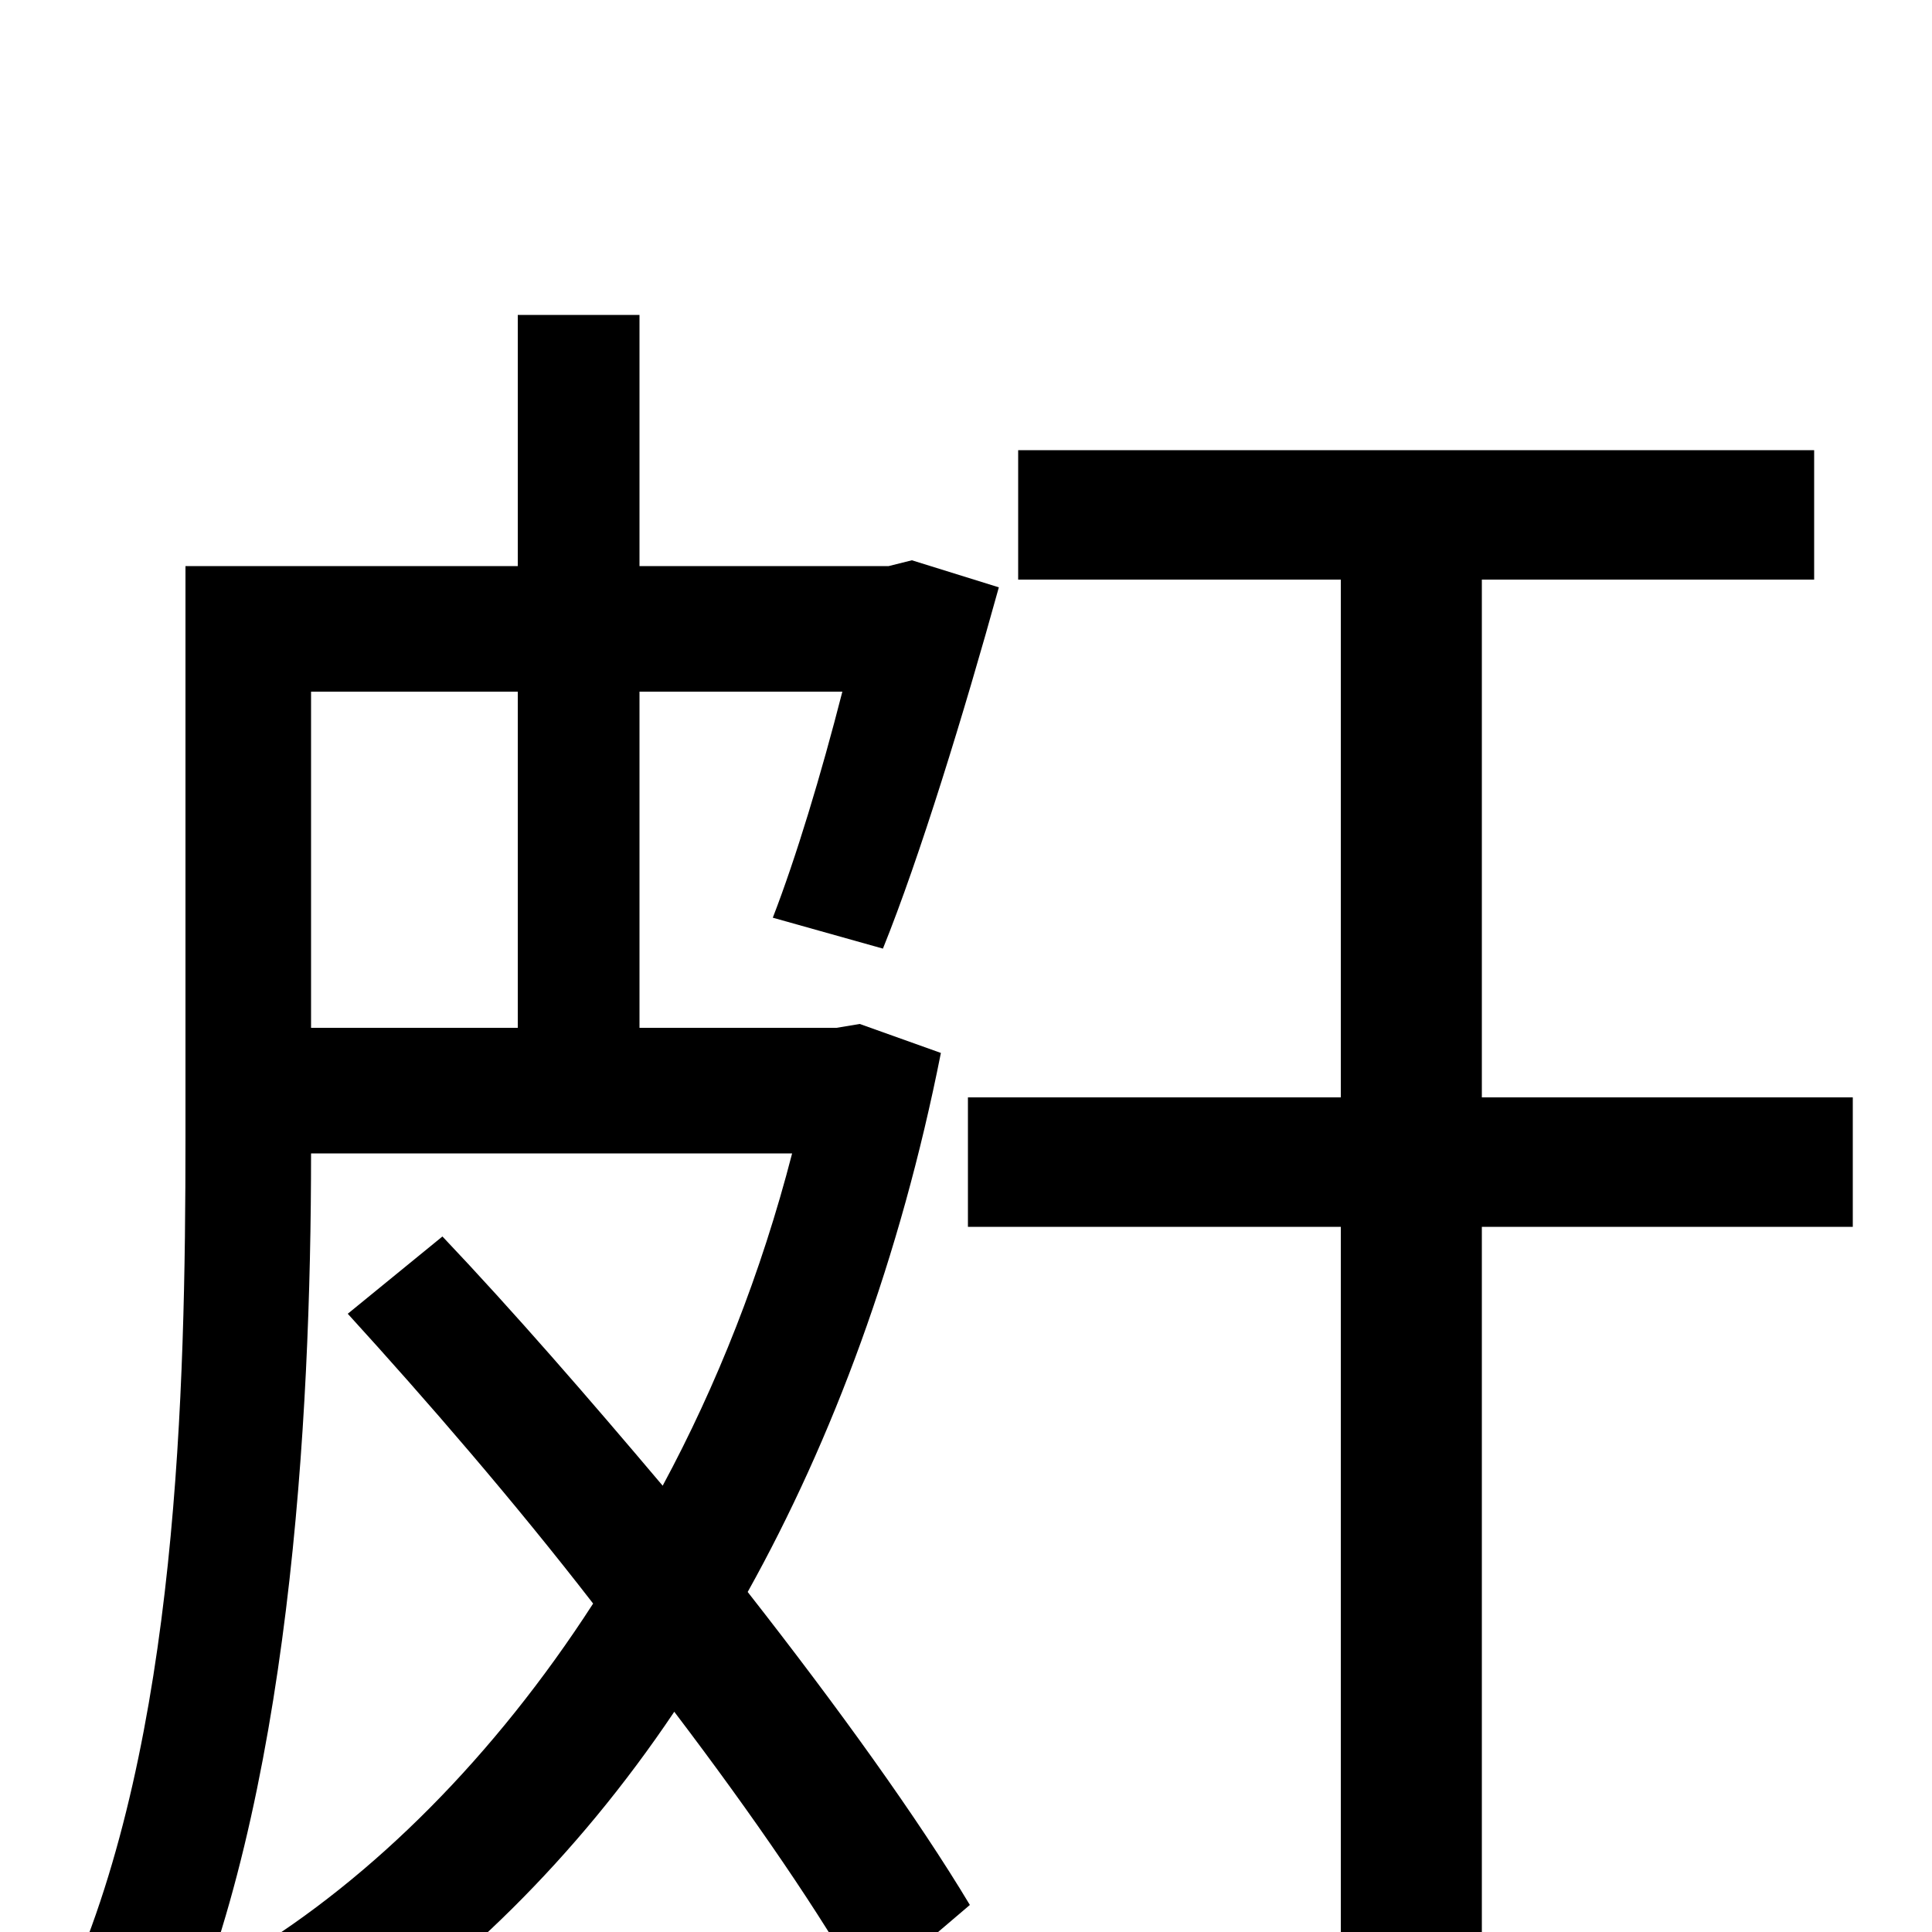 <svg xmlns="http://www.w3.org/2000/svg" viewBox="0 -1000 1000 1000">
	<path fill="#000000" d="M268 -642V-468H161V-642ZM445 -470L433 -468H331V-642H436C425 -599 412 -556 400 -525L457 -509C476 -556 499 -631 517 -696L472 -710L460 -707H331V-837H268V-707H96V-411C96 -280 92 -100 35 28C50 34 79 54 90 65C150 -67 161 -265 161 -403H410C394 -341 371 -283 343 -231C305 -276 266 -321 229 -360L180 -320C221 -275 266 -223 307 -170C256 -91 193 -28 127 12C140 24 160 50 170 65C236 22 298 -38 349 -114C390 -60 425 -9 448 32L502 -14C475 -59 434 -116 387 -176C431 -255 466 -349 487 -455ZM959 -432H767V-700H939V-767H527V-700H694V-432H501V-365H694V73H767V-365H959Z"/>
</svg>